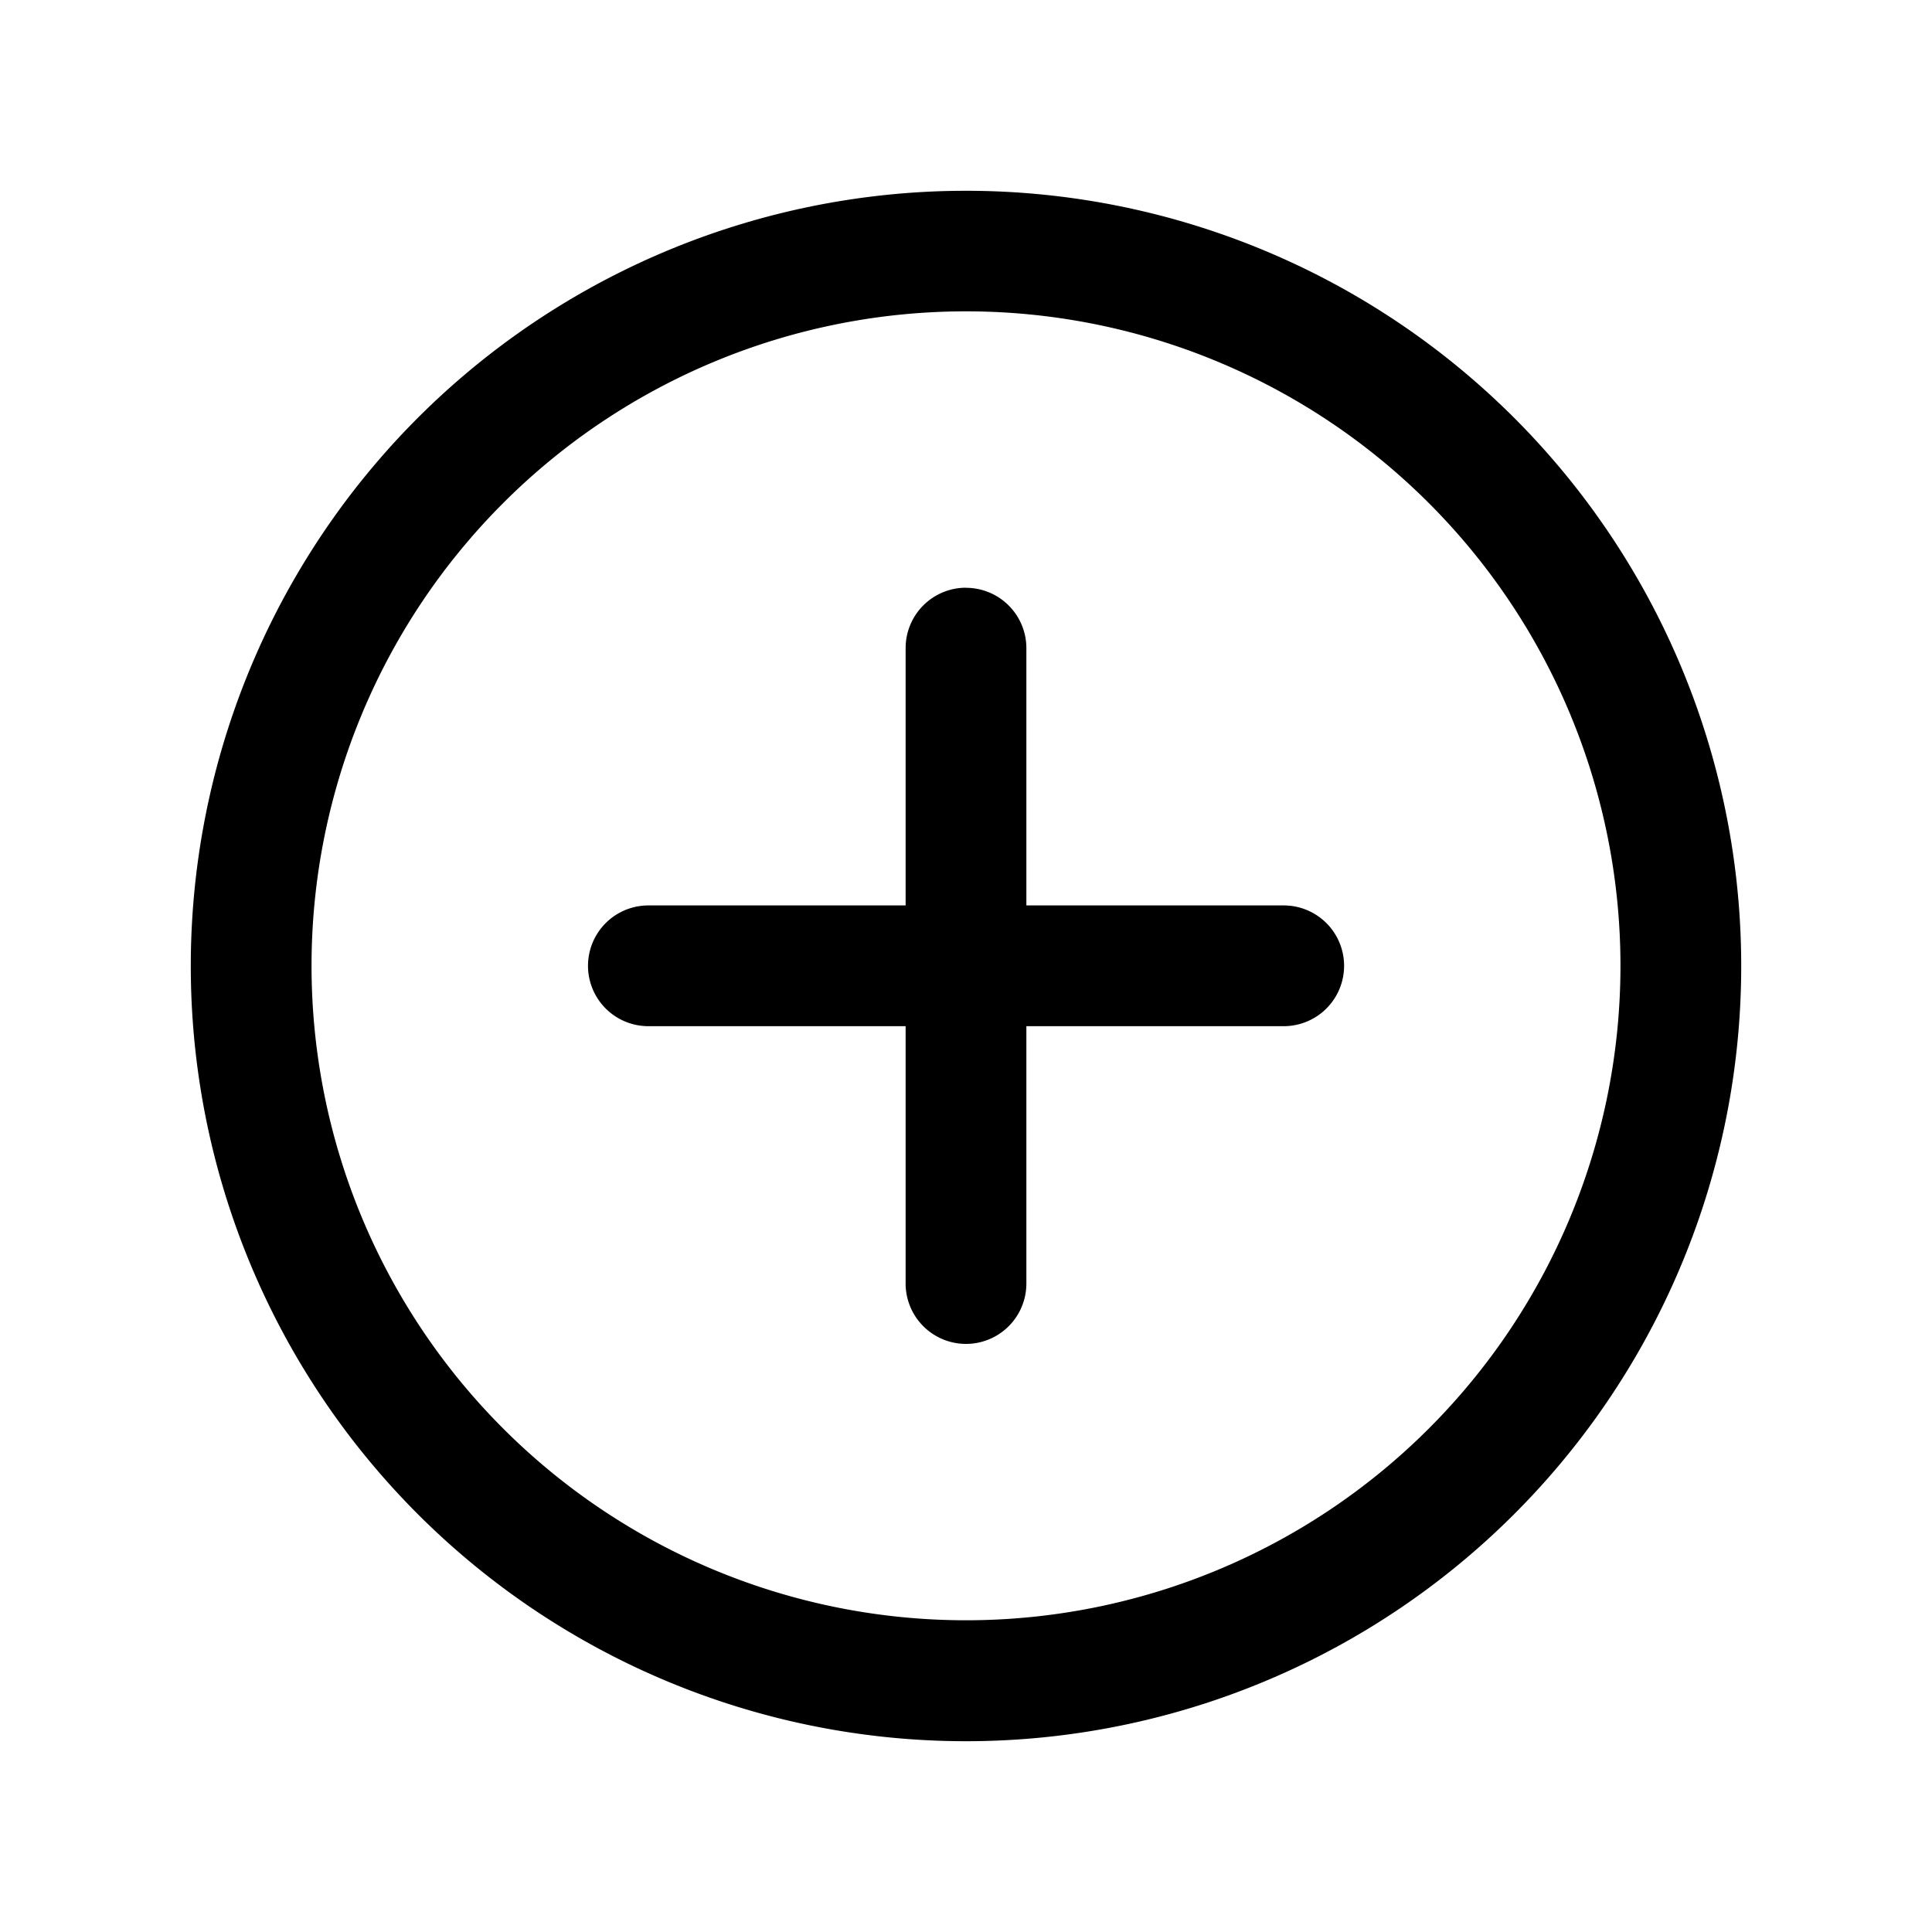 <svg xmlns="http://www.w3.org/2000/svg" width="20" height="20" fill="none" class="persona-icon" viewBox="0 0 20 20"><path fill="currentColor" fill-rule="evenodd" d="M1.975 10a8.025 8.025 0 1 1 16.05 0 8.025 8.025 0 0 1-16.05 0M10 3.223a6.775 6.775 0 1 0 0 13.55 6.775 6.775 0 0 0 0-13.55m0 2.861a.625.625 0 0 0-.625.625v2.664H6.712a.625.625 0 1 0 0 1.25h2.663v2.664a.625.625 0 1 0 1.25 0v-2.664h2.664a.625.625 0 1 0 0-1.25h-2.664V6.71A.625.625 0 0 0 10 6.085" clip-rule="evenodd"/></svg>